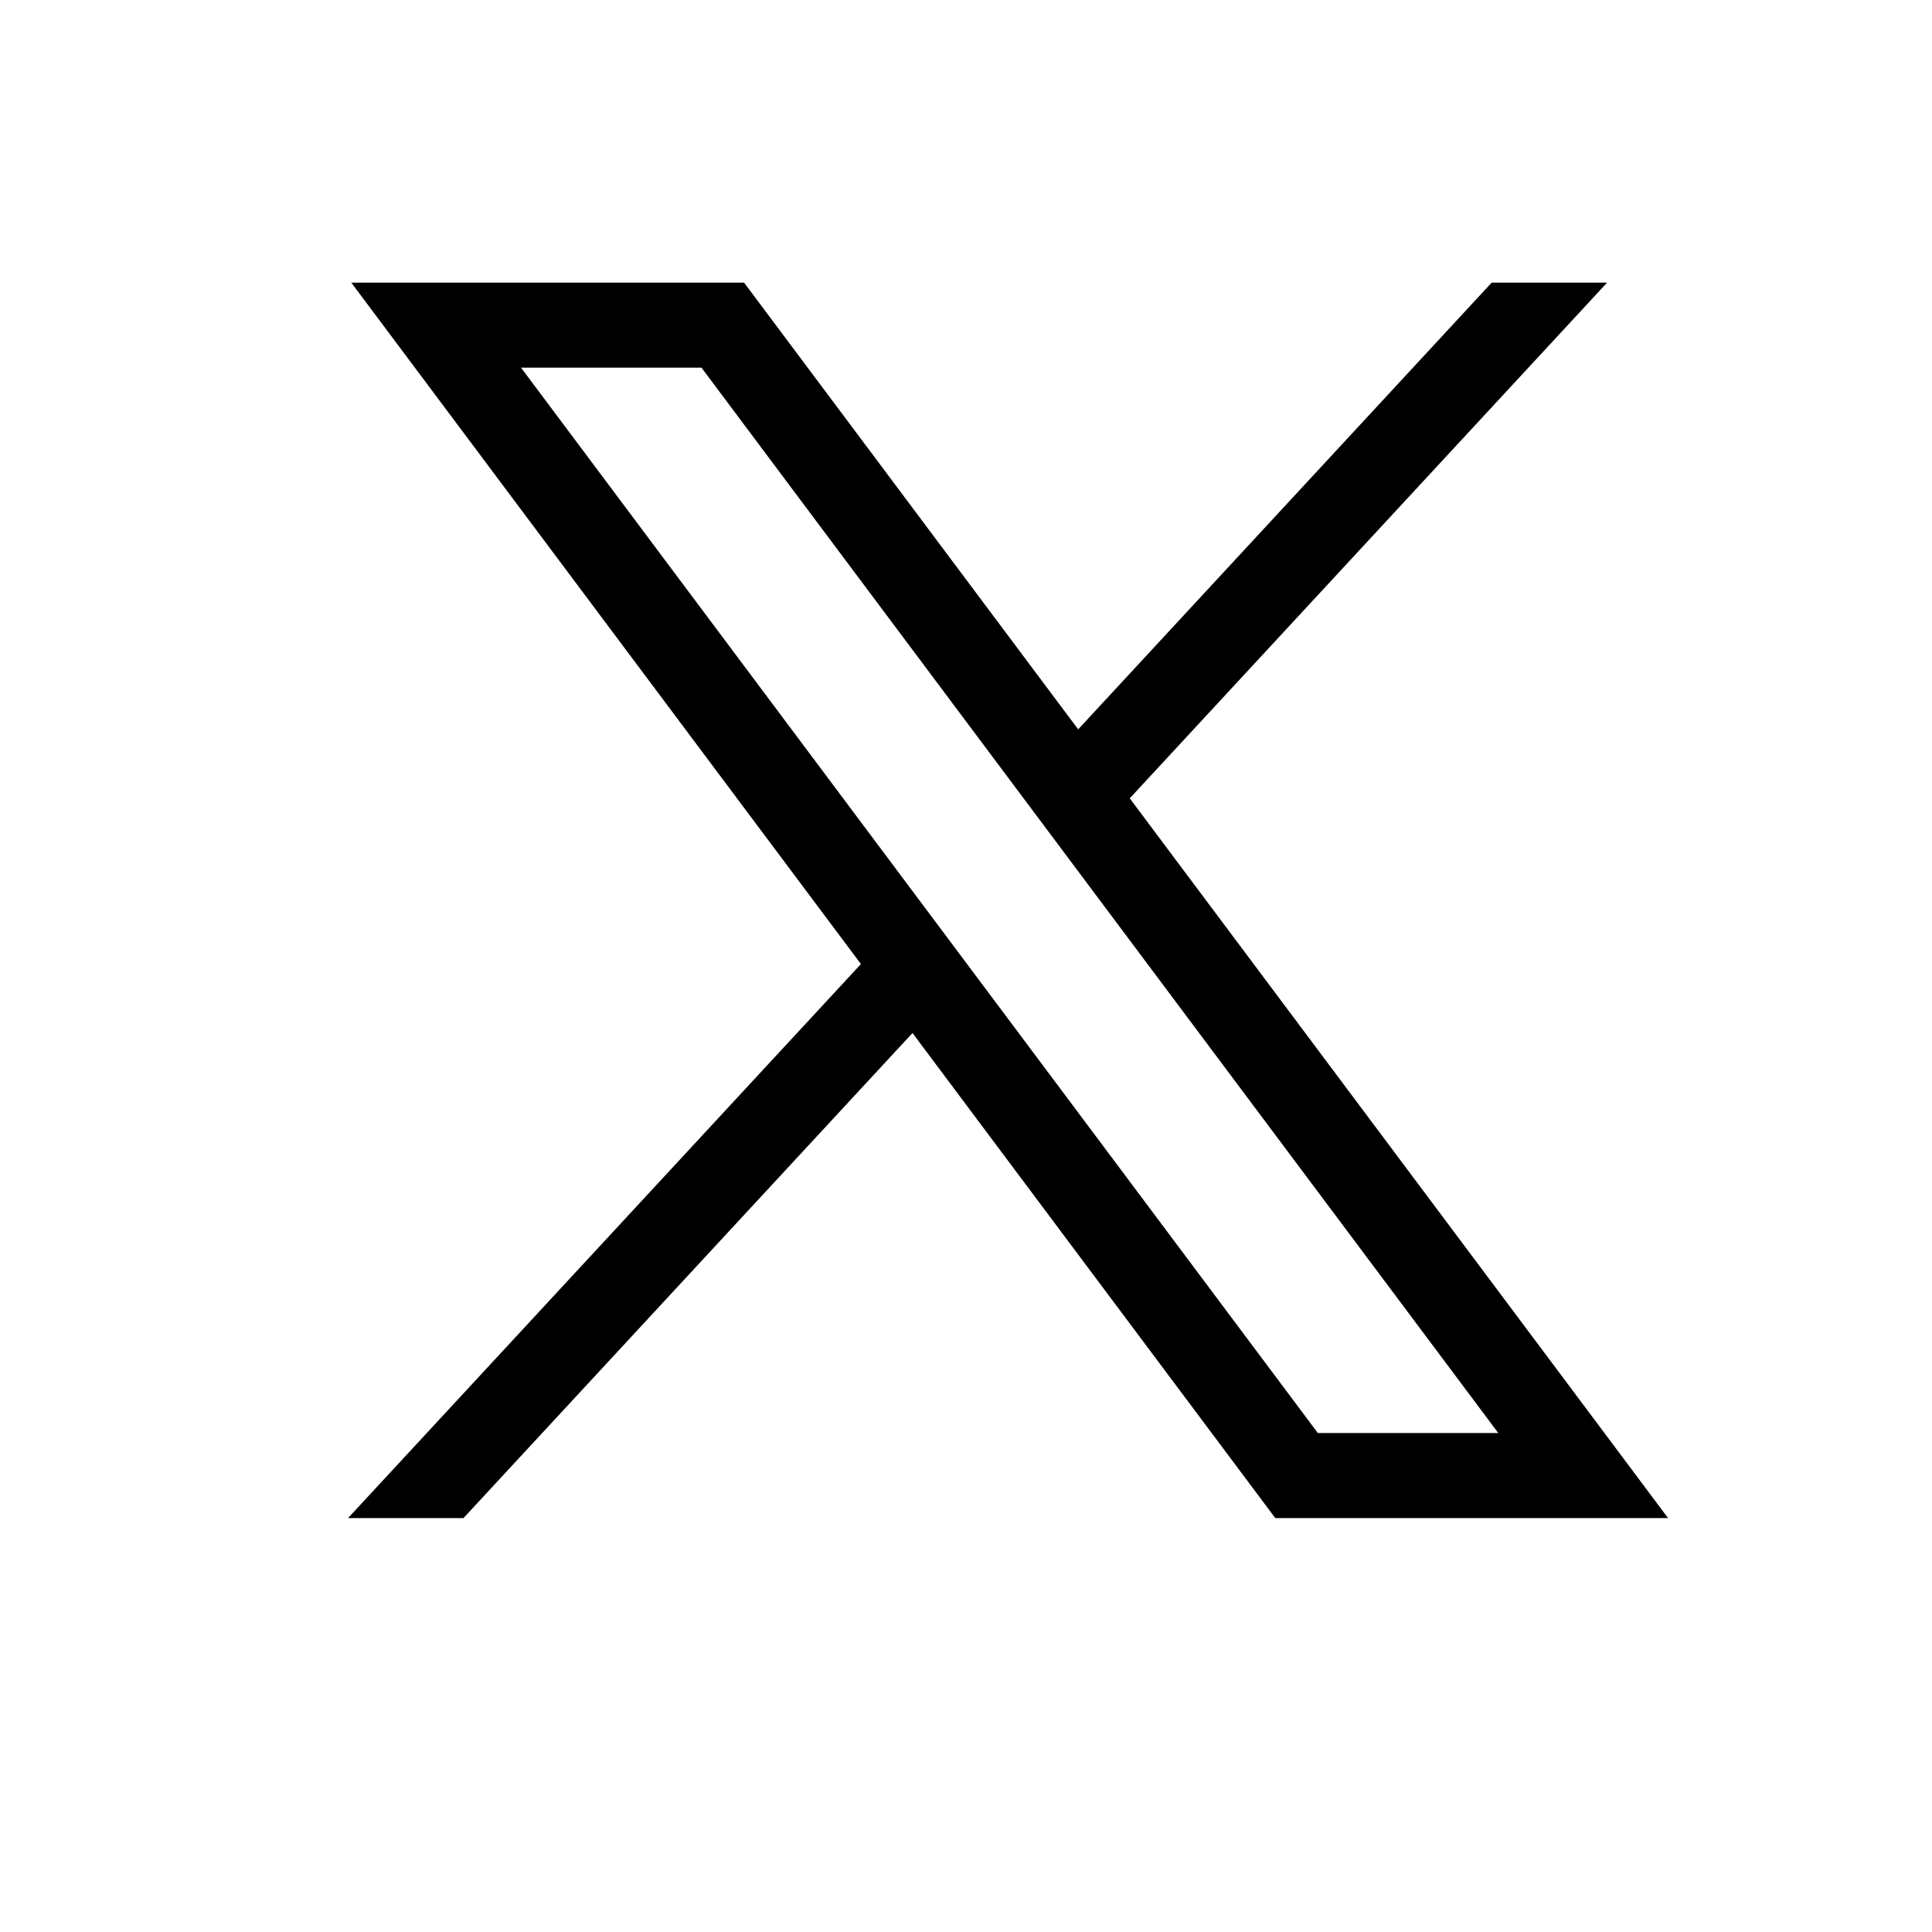<?xml version="1.0" encoding="UTF-8" standalone="no"?>
<!-- Generator: Adobe Illustrator 27.5.0, SVG Export Plug-In . SVG Version: 6.00 Build 0)  -->

<svg
   version="1.1"
   id="svg5"
   x="0px"
   y="0px"
   viewBox="0 0 1464.808 1464.808"
   xml:space="preserve"
   sodipodi:docname="Twitter X2.svg"
   width="1464.808"
   height="1464.808"
   inkscape:version="1.1.2 (0a00cf5339, 2022-02-04)"
   xmlns:inkscape="http://www.inkscape.org/namespaces/inkscape"
   xmlns:sodipodi="http://sodipodi.sourceforge.net/DTD/sodipodi-0.dtd"
   xmlns="http://www.w3.org/2000/svg"
   xmlns:svg="http://www.w3.org/2000/svg"><defs
   id="defs936"><filter
     style="color-interpolation-filters:sRGB"
     inkscape:label="Invert"
     id="filter1283"
     x="0"
     y="0"
     width="1"
     height="1"><feColorMatrix
       values="1 0 0 0 0 0 1 0 0 0 0 0 1 0 0 -0.21 -0.72 -0.07 2 0 "
       result="color2"
       id="feColorMatrix1281" /></filter></defs><sodipodi:namedview
   id="namedview934"
   pagecolor="#ffffff"
   bordercolor="#666666"
   borderopacity="1.0"
   inkscape:pageshadow="2"
   inkscape:pageopacity="0.0"
   inkscape:pagecheckerboard="0"
   showgrid="false"
   inkscape:zoom="0.67475171"
   inkscape:cx="764.72574"
   inkscape:cy="533.52959"
   inkscape:window-width="1920"
   inkscape:window-height="1005"
   inkscape:window-x="0"
   inkscape:window-y="39"
   inkscape:window-maximized="1"
   inkscape:current-layer="svg5" />

<circle
   style="fill:#ffffff;fill-rule:evenodd;stroke-width:1.231"
   id="path1017"
   cx="732.404"
   cy="732.404"
   r="732.404" /><g
   id="layer1"
   transform="translate(-17.598,46.972)"
   style="filter:url(#filter1283)">
	<path
   id="path1009"
   d="M 283.94,167.31 670.33,683.95 281.5,1104 h 87.51 L 709.43,736.24 984.48,1104 h 297.8 L 874.15,558.3 1236.07,167.31 h -87.51 L 835.05,506.01 581.74,167.31 Z m 128.69,64.46 h 136.81 l 604.13,807.76 h -136.81 z" />
</g></svg>
